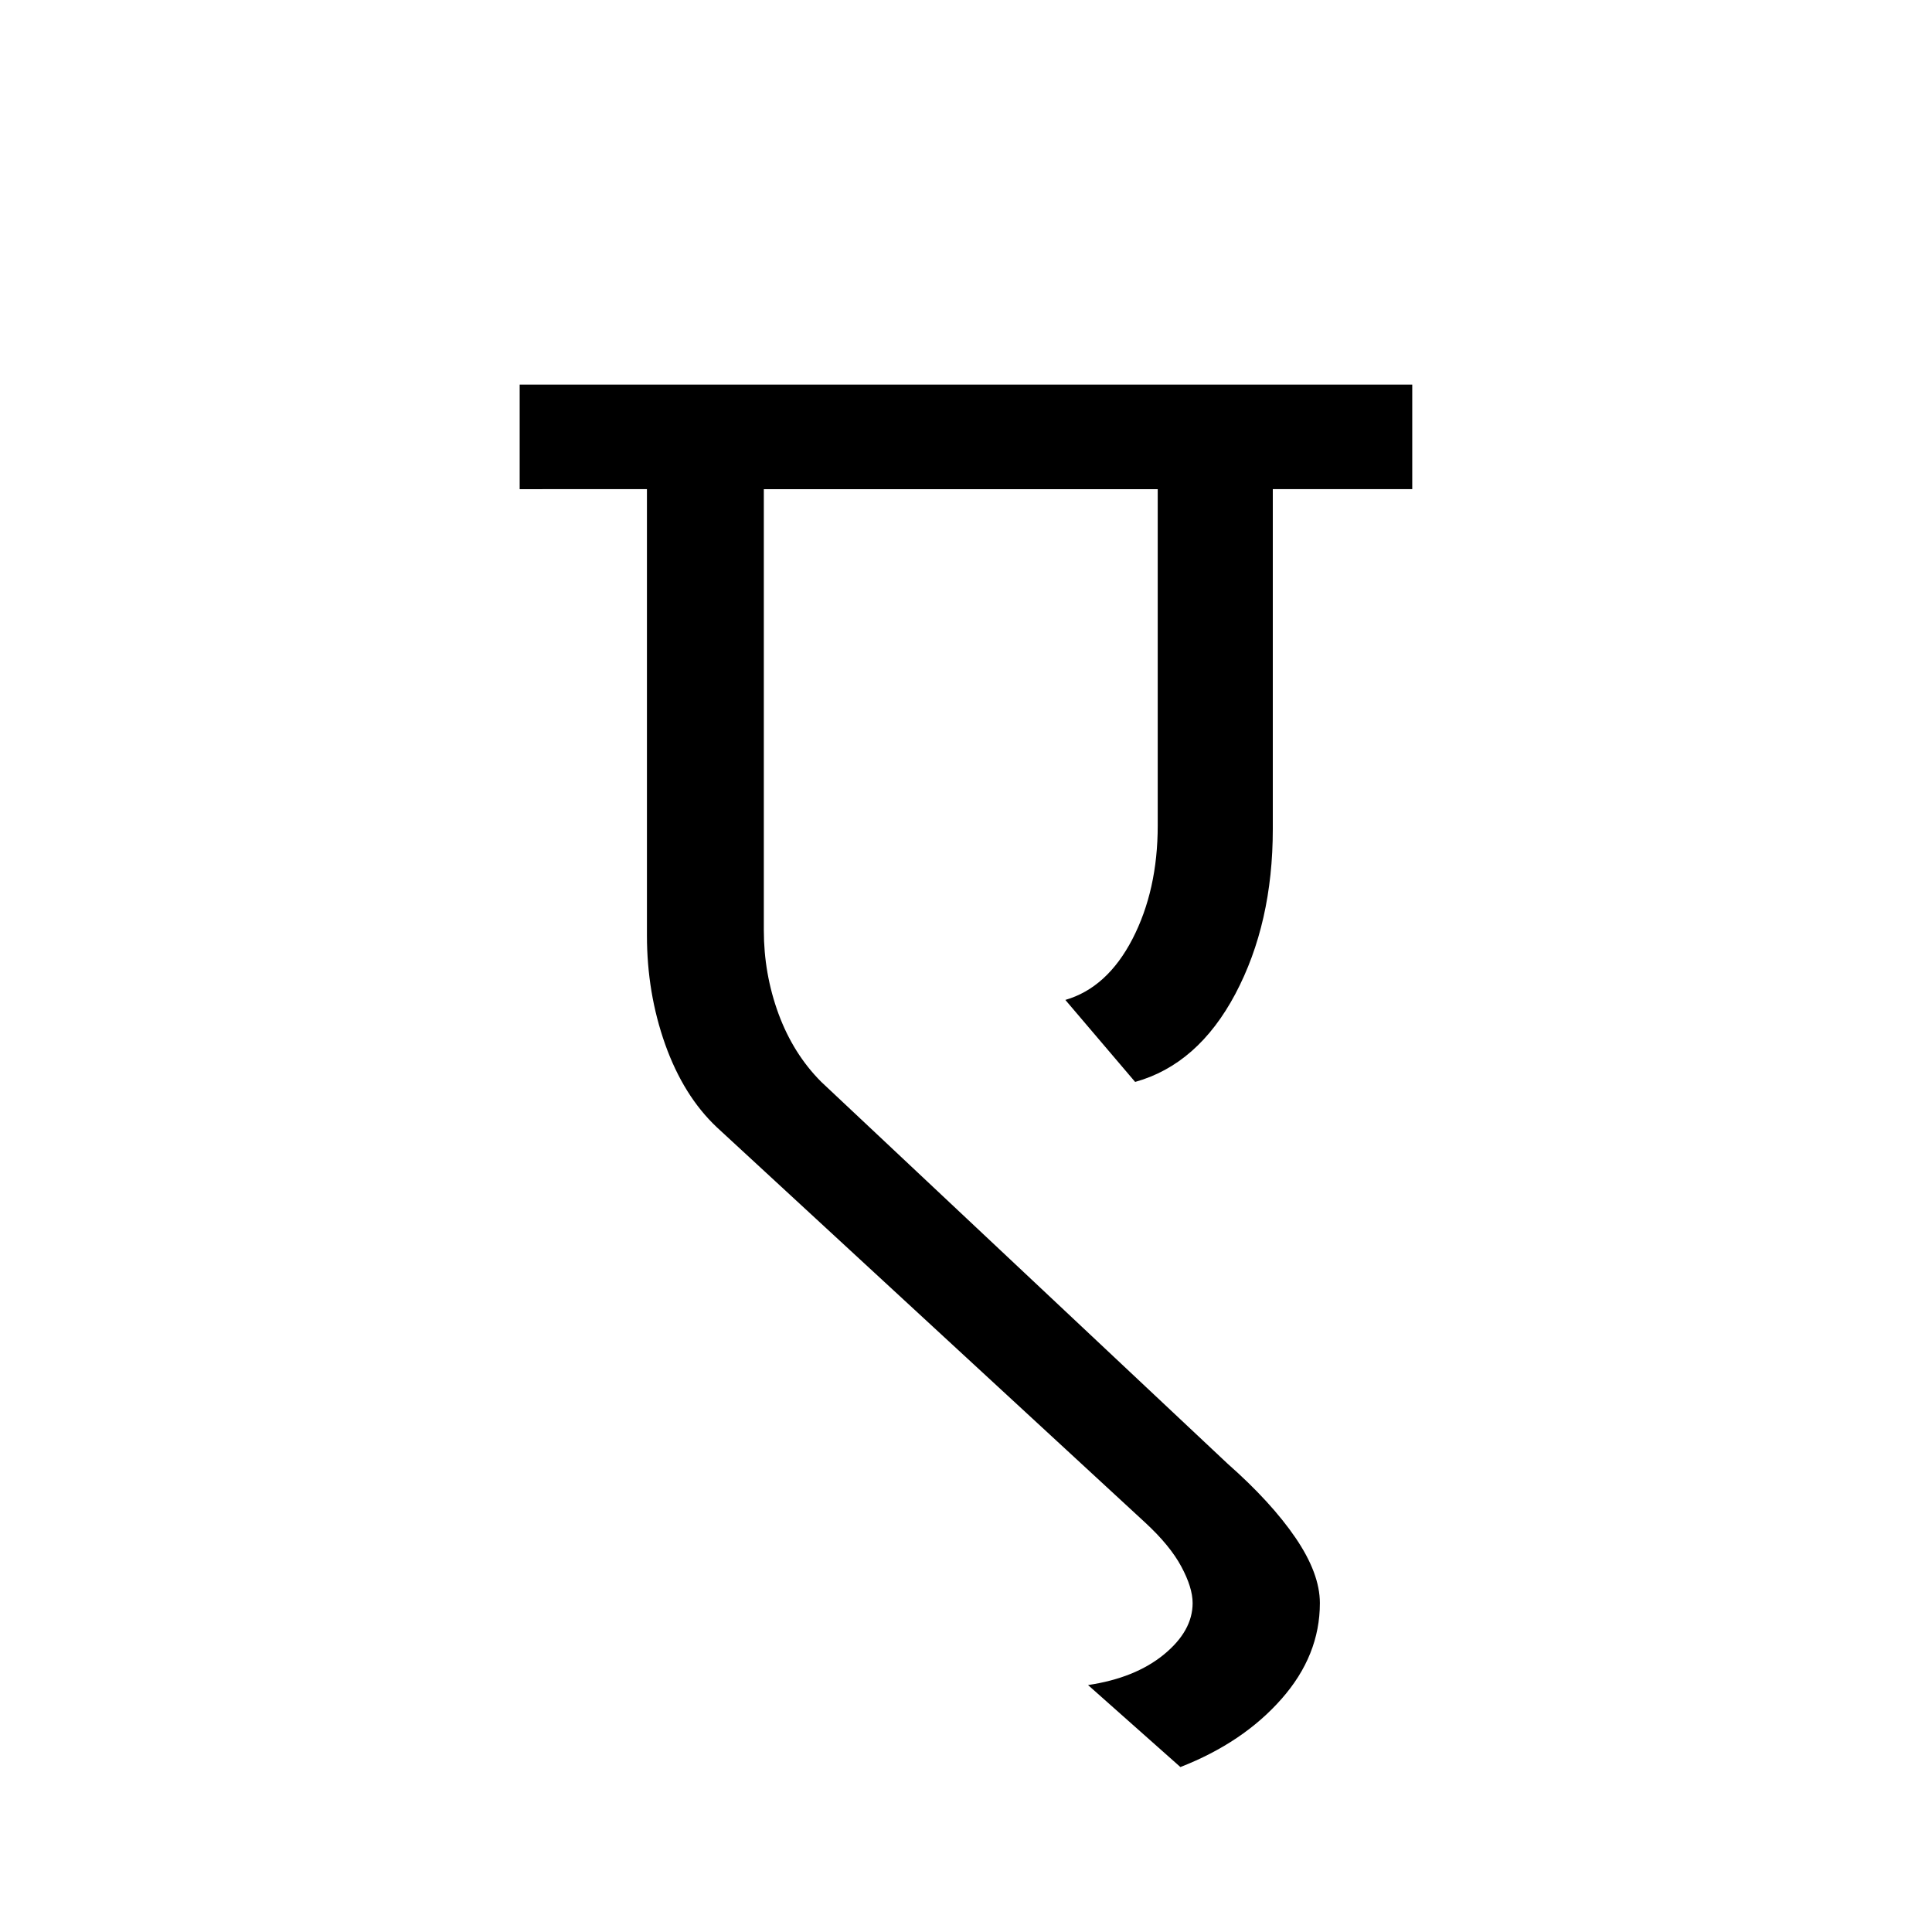 <?xml version='1.0' encoding='UTF-8'?>
<svg xmlns="http://www.w3.org/2000/svg" xmlns:xlink="http://www.w3.org/1999/xlink" width="250px" height="250px" viewBox="0 0 250 250" y="0px" x="0px" enable-background="new 0 0 250 250"><defs><symbol overflow="visible" id="0dac2c92a"><path d="M-2.938-136.703v-13.531h115.5v13.53H94.517v43.985c0 8.125-1.618 15.235-4.844 21.328-3.23 6.086-7.555 9.883-12.969 11.391l-9.031-10.61c3.613-1.05 6.508-3.68 8.687-7.89 2.176-4.219 3.266-9.11 3.266-14.672v-43.531H28.656v57.078c0 3.75.633 7.36 1.907 10.828 1.28 3.461 3.125 6.39 5.53 8.797l52.563 49.39c3.758 3.313 6.692 6.512 8.797 9.594 2.102 3.082 3.156 5.899 3.156 8.454 0 4.519-1.656 8.656-4.968 12.406-3.305 3.758-7.664 6.695-13.079 8.812L70.61 18.046c4.063-.605 7.332-1.921 9.813-3.952 2.476-2.031 3.719-4.25 3.719-6.656 0-1.344-.493-2.922-1.47-4.735-.968-1.805-2.51-3.68-4.624-5.64L22.563-54.142c-2.868-2.707-5.09-6.28-6.672-10.718-1.575-4.438-2.36-9.133-2.36-14.094v-57.75zm0 0"/></symbol></defs><use xlink:href="#0dac2c92a" x="70.183" y="200"/></svg>